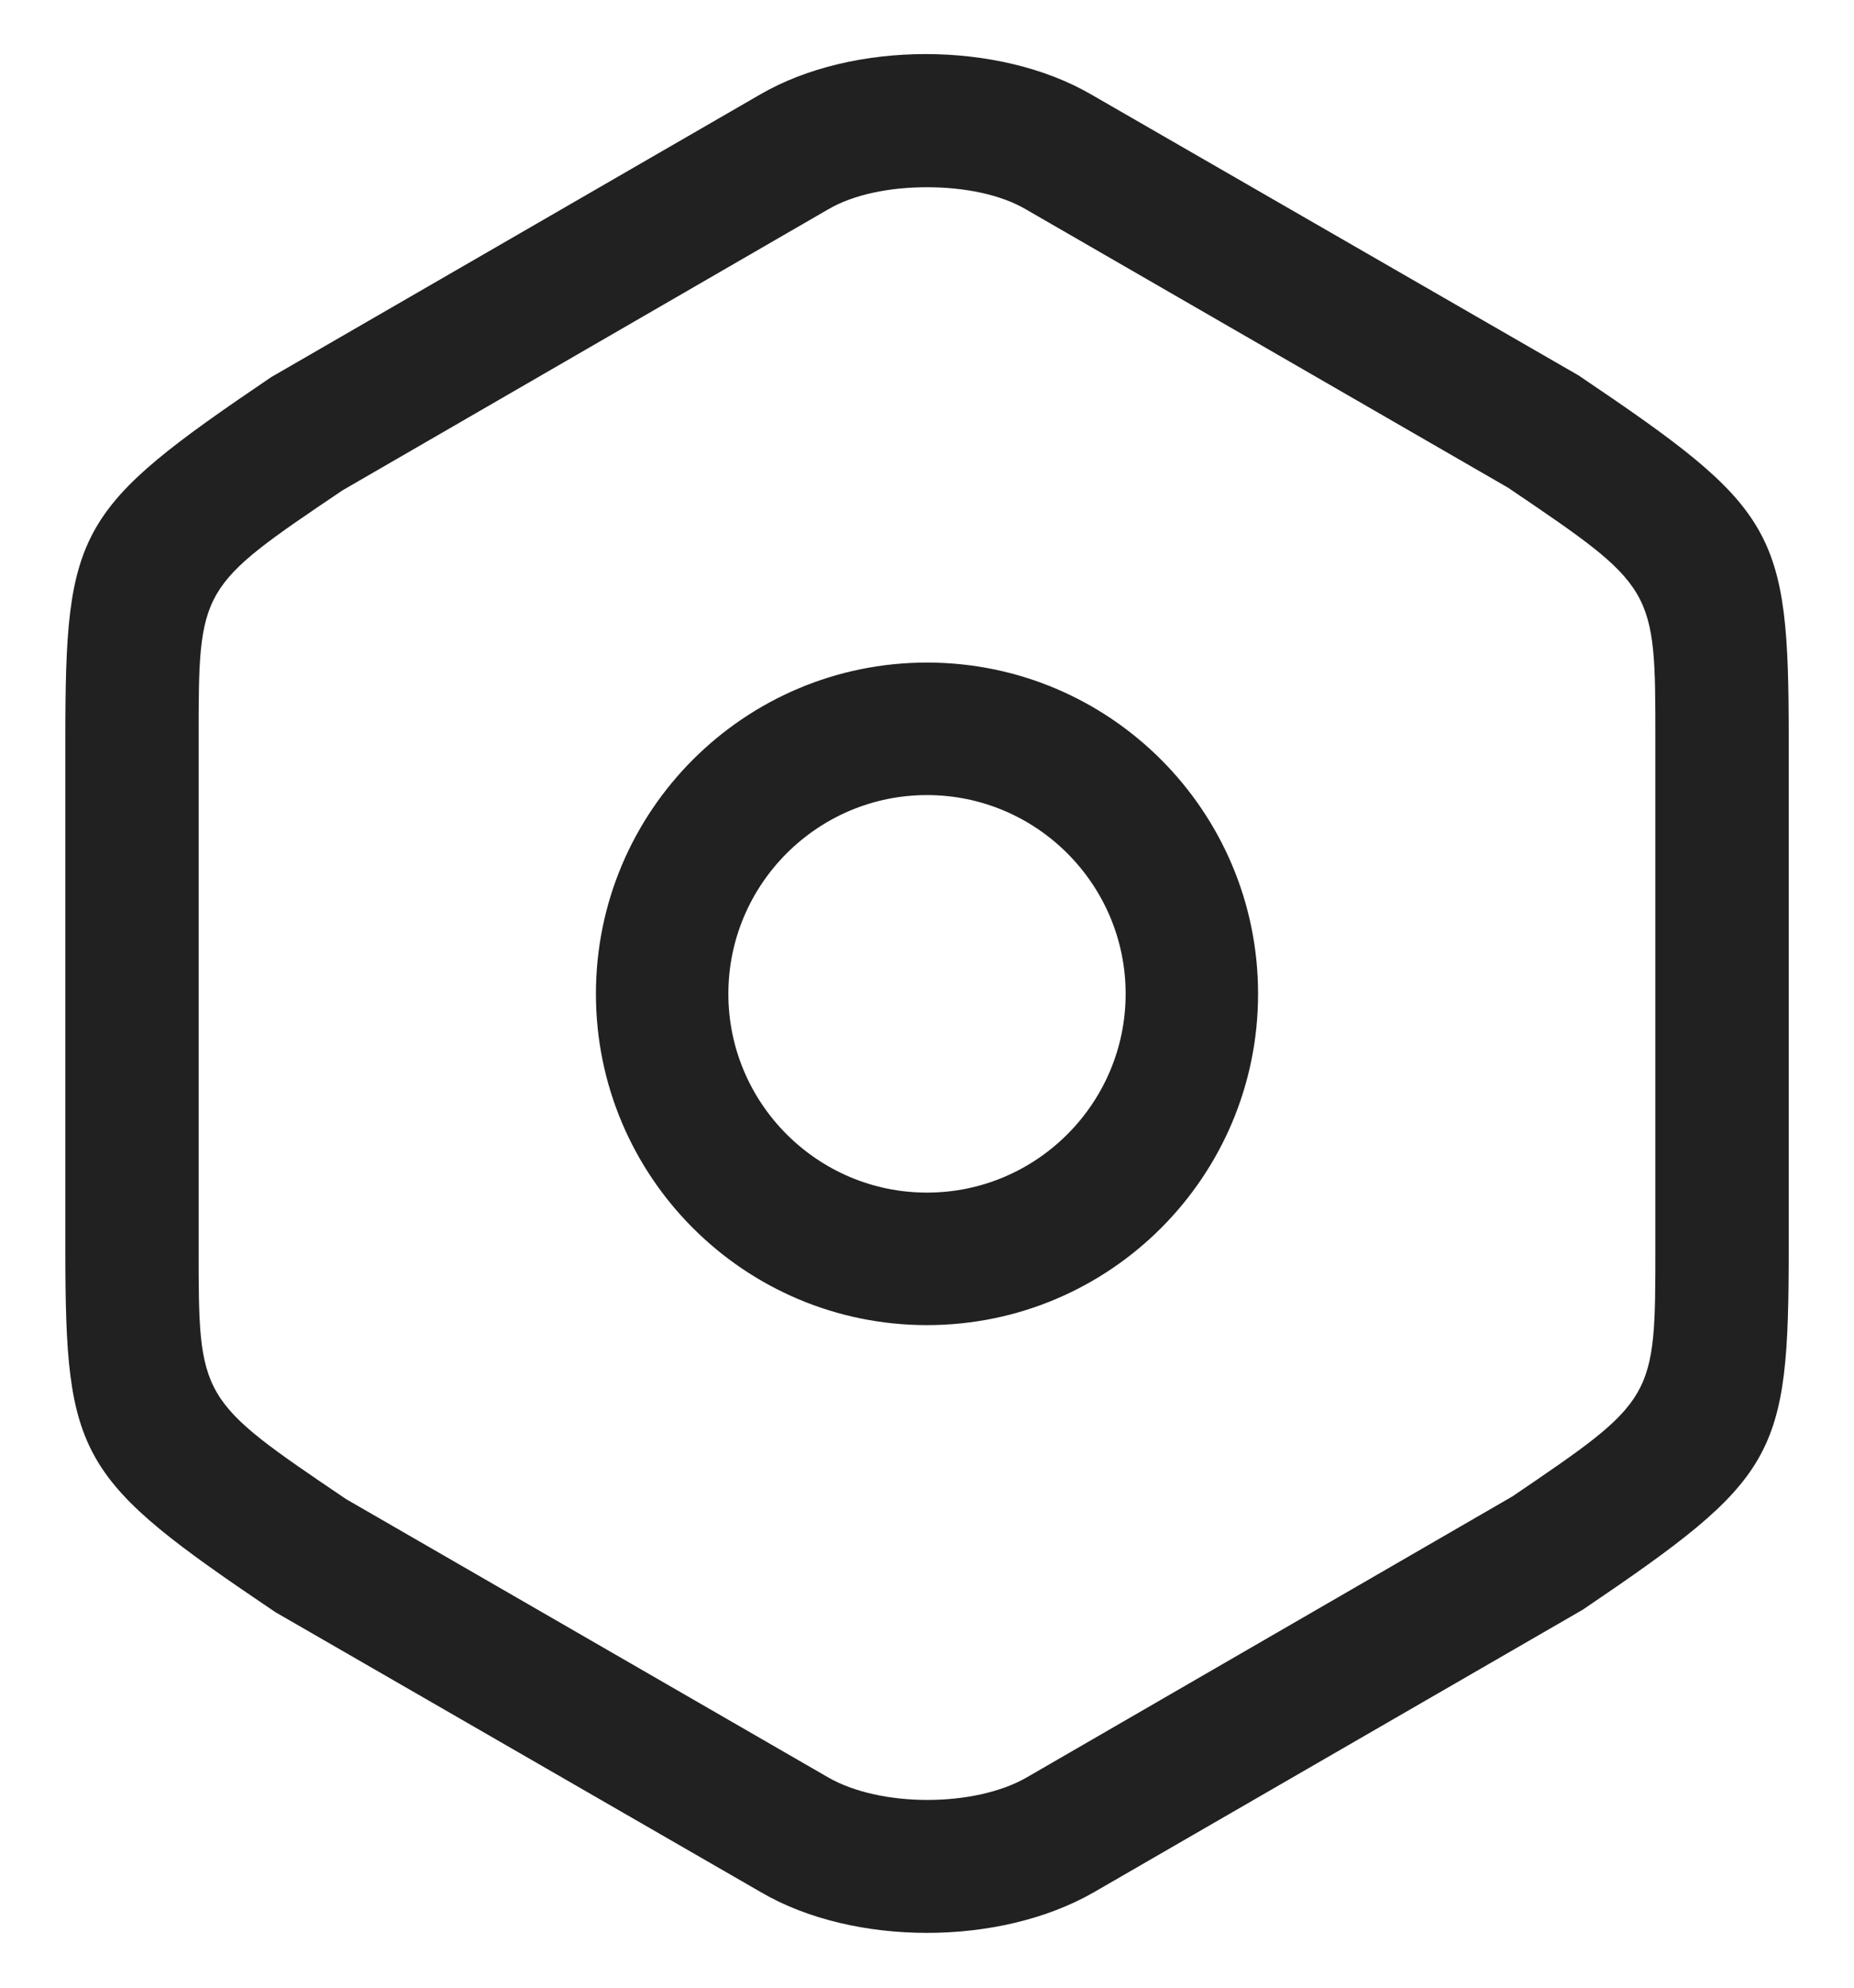 <svg width="28" height="30" viewBox="0 0 28 30" fill="none" xmlns="http://www.w3.org/2000/svg">
<path d="M14 29.173C13.107 29.173 12.2 28.973 11.494 28.56L4.16 24.333C1.174 22.32 0.987 22.013 0.987 18.853V11.146C0.987 7.986 1.16 7.68 4.094 5.693L11.48 1.426C12.88 0.613 15.08 0.613 16.48 1.426L23.84 5.666C26.827 7.68 27.014 7.986 27.014 11.146V18.84C27.014 22 26.84 22.306 23.907 24.293L16.52 28.56C15.8 28.973 14.894 29.173 14 29.173ZM14 2.826C13.44 2.826 12.894 2.933 12.507 3.16L5.174 7.4C3 8.866 3 8.866 3 11.146V18.84C3 21.12 3 21.12 5.227 22.626L12.507 26.826C13.294 27.28 14.72 27.28 15.507 26.826L22.84 22.586C25 21.12 25 21.12 25 18.84V11.146C25 8.866 25 8.866 22.774 7.36L15.494 3.16C15.107 2.933 14.56 2.826 14 2.826ZM14 20C11.24 20 9 17.76 9 15C9 12.24 11.24 10 14 10C16.76 10 19 12.24 19 15C19 17.76 16.76 20 14 20ZM14 12C12.347 12 11 13.347 11 15C11 16.653 12.347 18 14 18C15.653 18 17 16.653 17 15C17 13.347 15.653 12 14 12Z" fill="#212121"/>
</svg>
